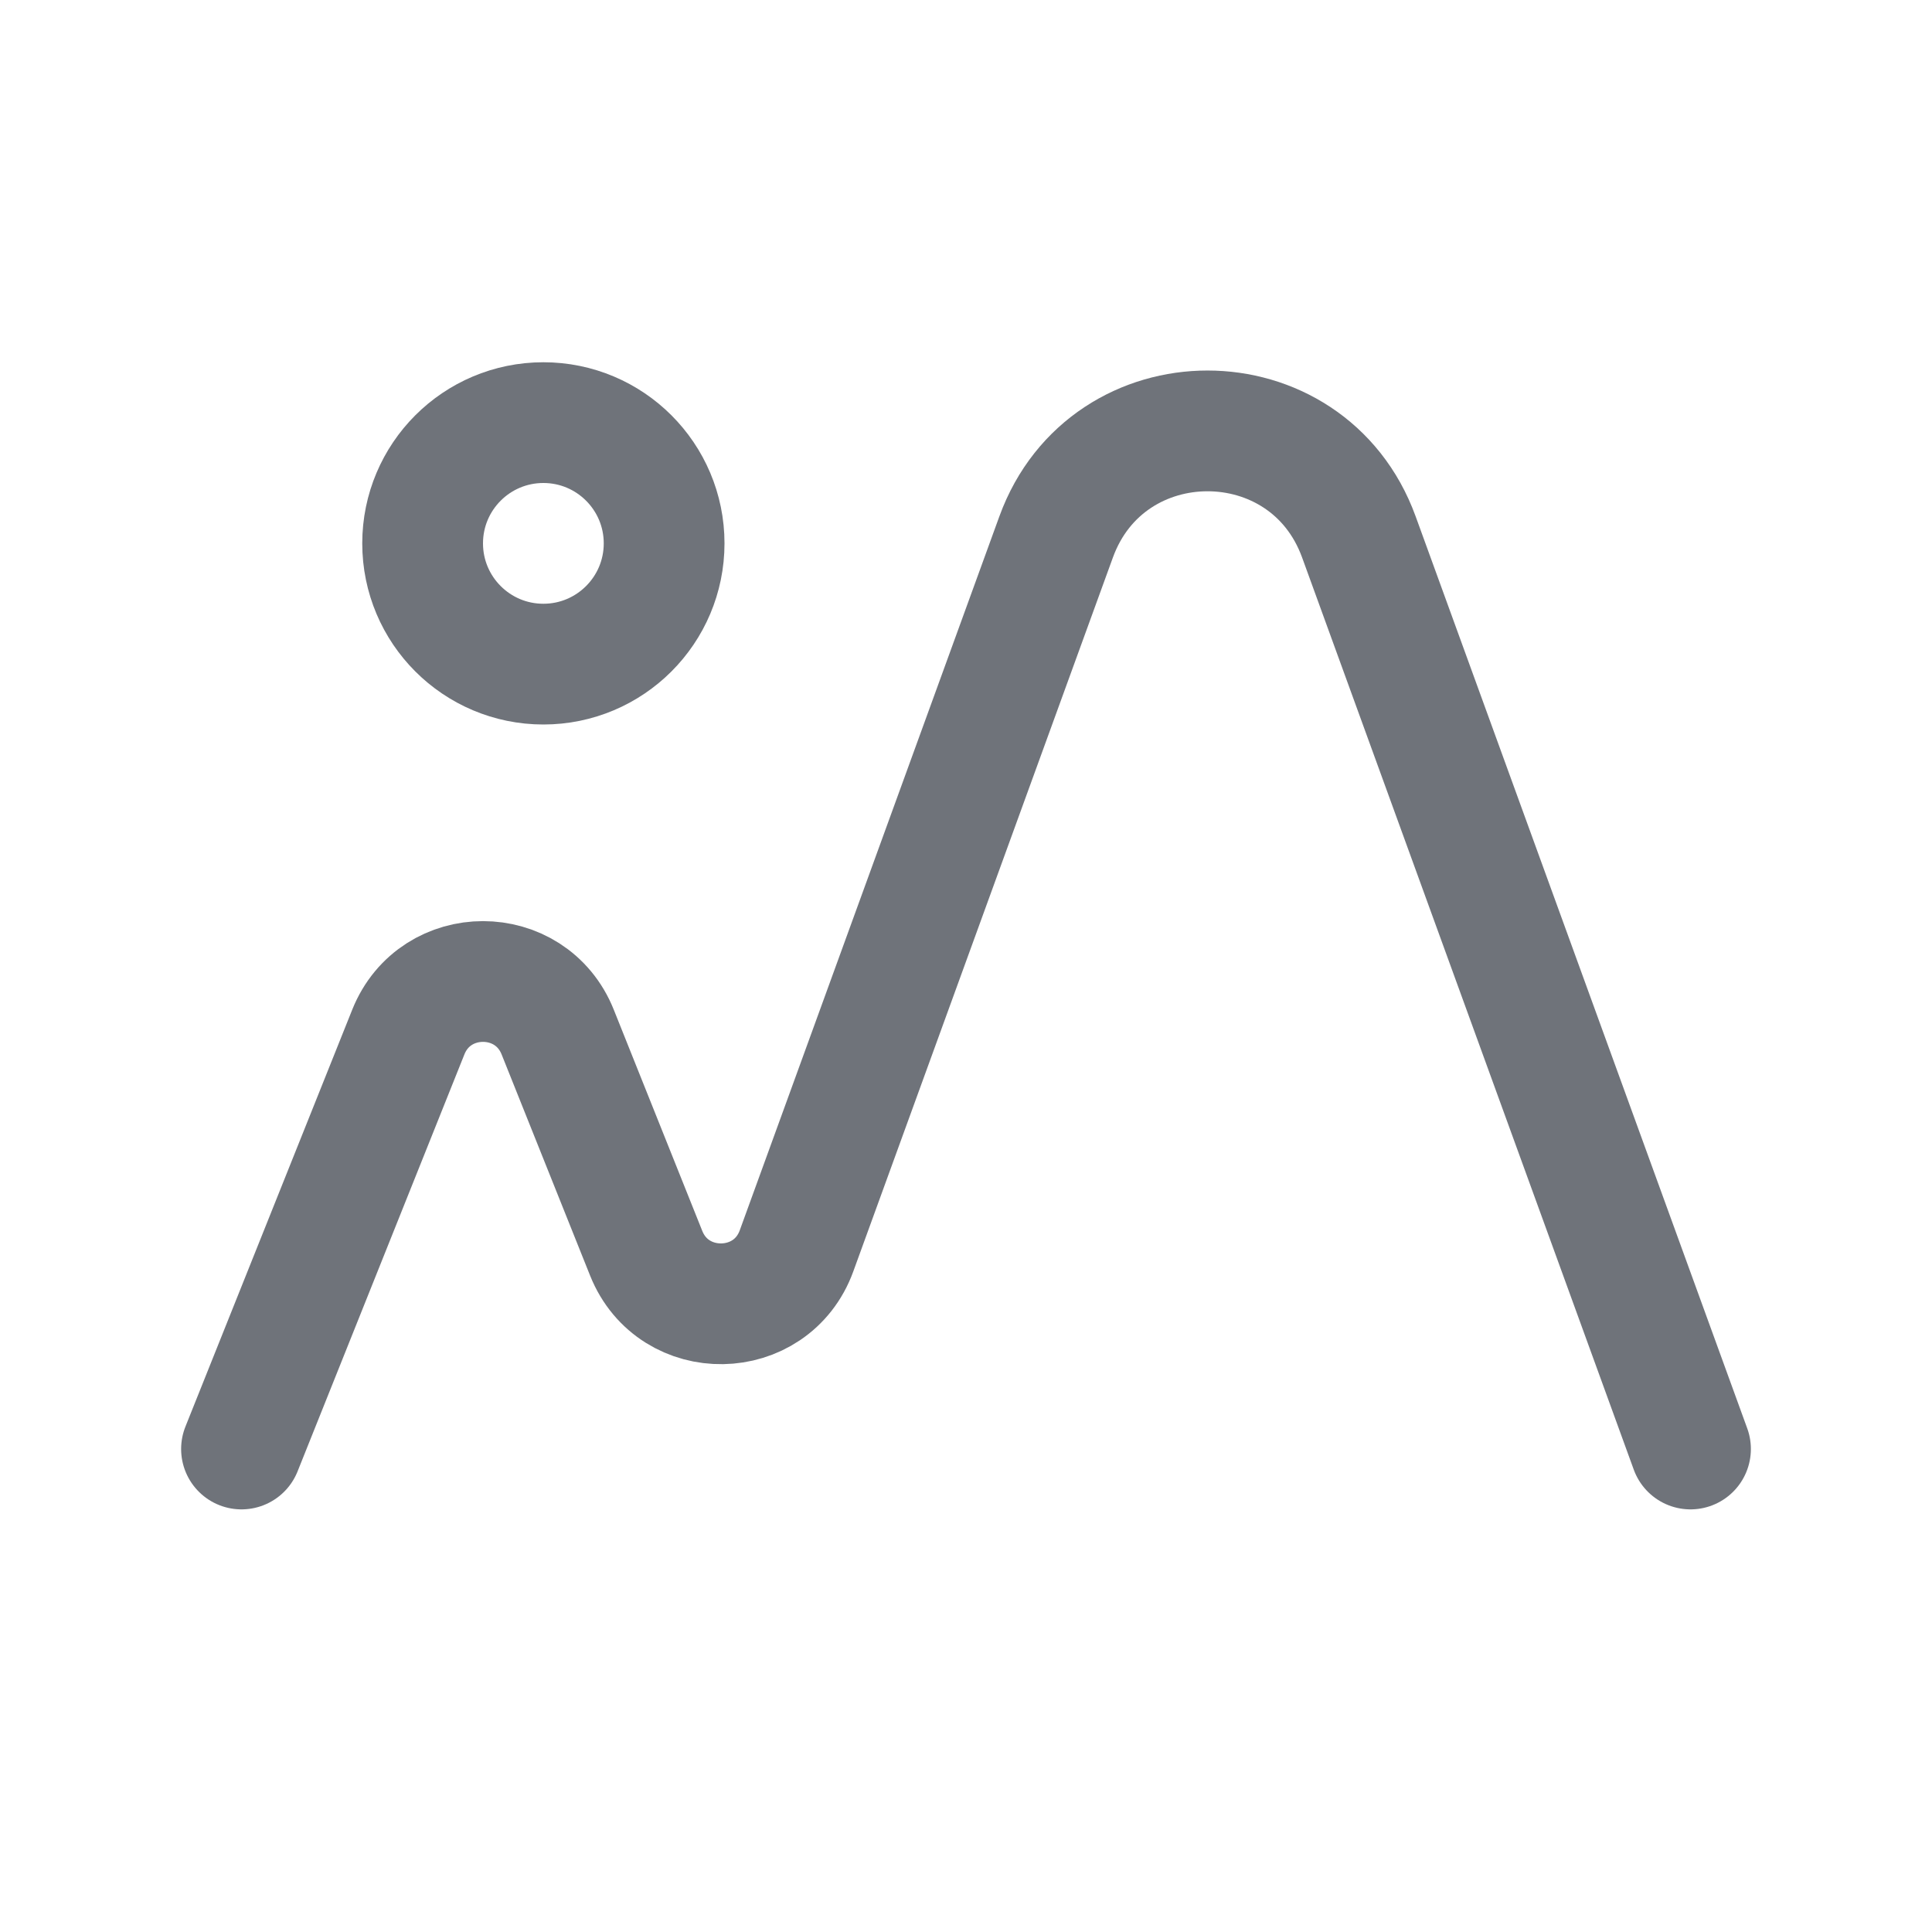 <svg width="24" height="24" viewBox="0 0 24 24" fill="none" xmlns="http://www.w3.org/2000/svg">
<path d="M3 18L5.072 12.821C5.407 11.983 6.593 11.983 6.928 12.821L8.027 15.568C8.368 16.42 9.582 16.401 9.895 15.538L13.12 6.669C13.759 4.914 16.241 4.914 16.88 6.669L21 18" stroke="#6F737A" stroke-width="1.5" stroke-linecap="round" stroke-linejoin="round"/>
<circle cx="6.75" cy="6.75" r="1.5" stroke="#6F737A" stroke-width="1.5" stroke-linecap="round" stroke-linejoin="round"/>
</svg>

